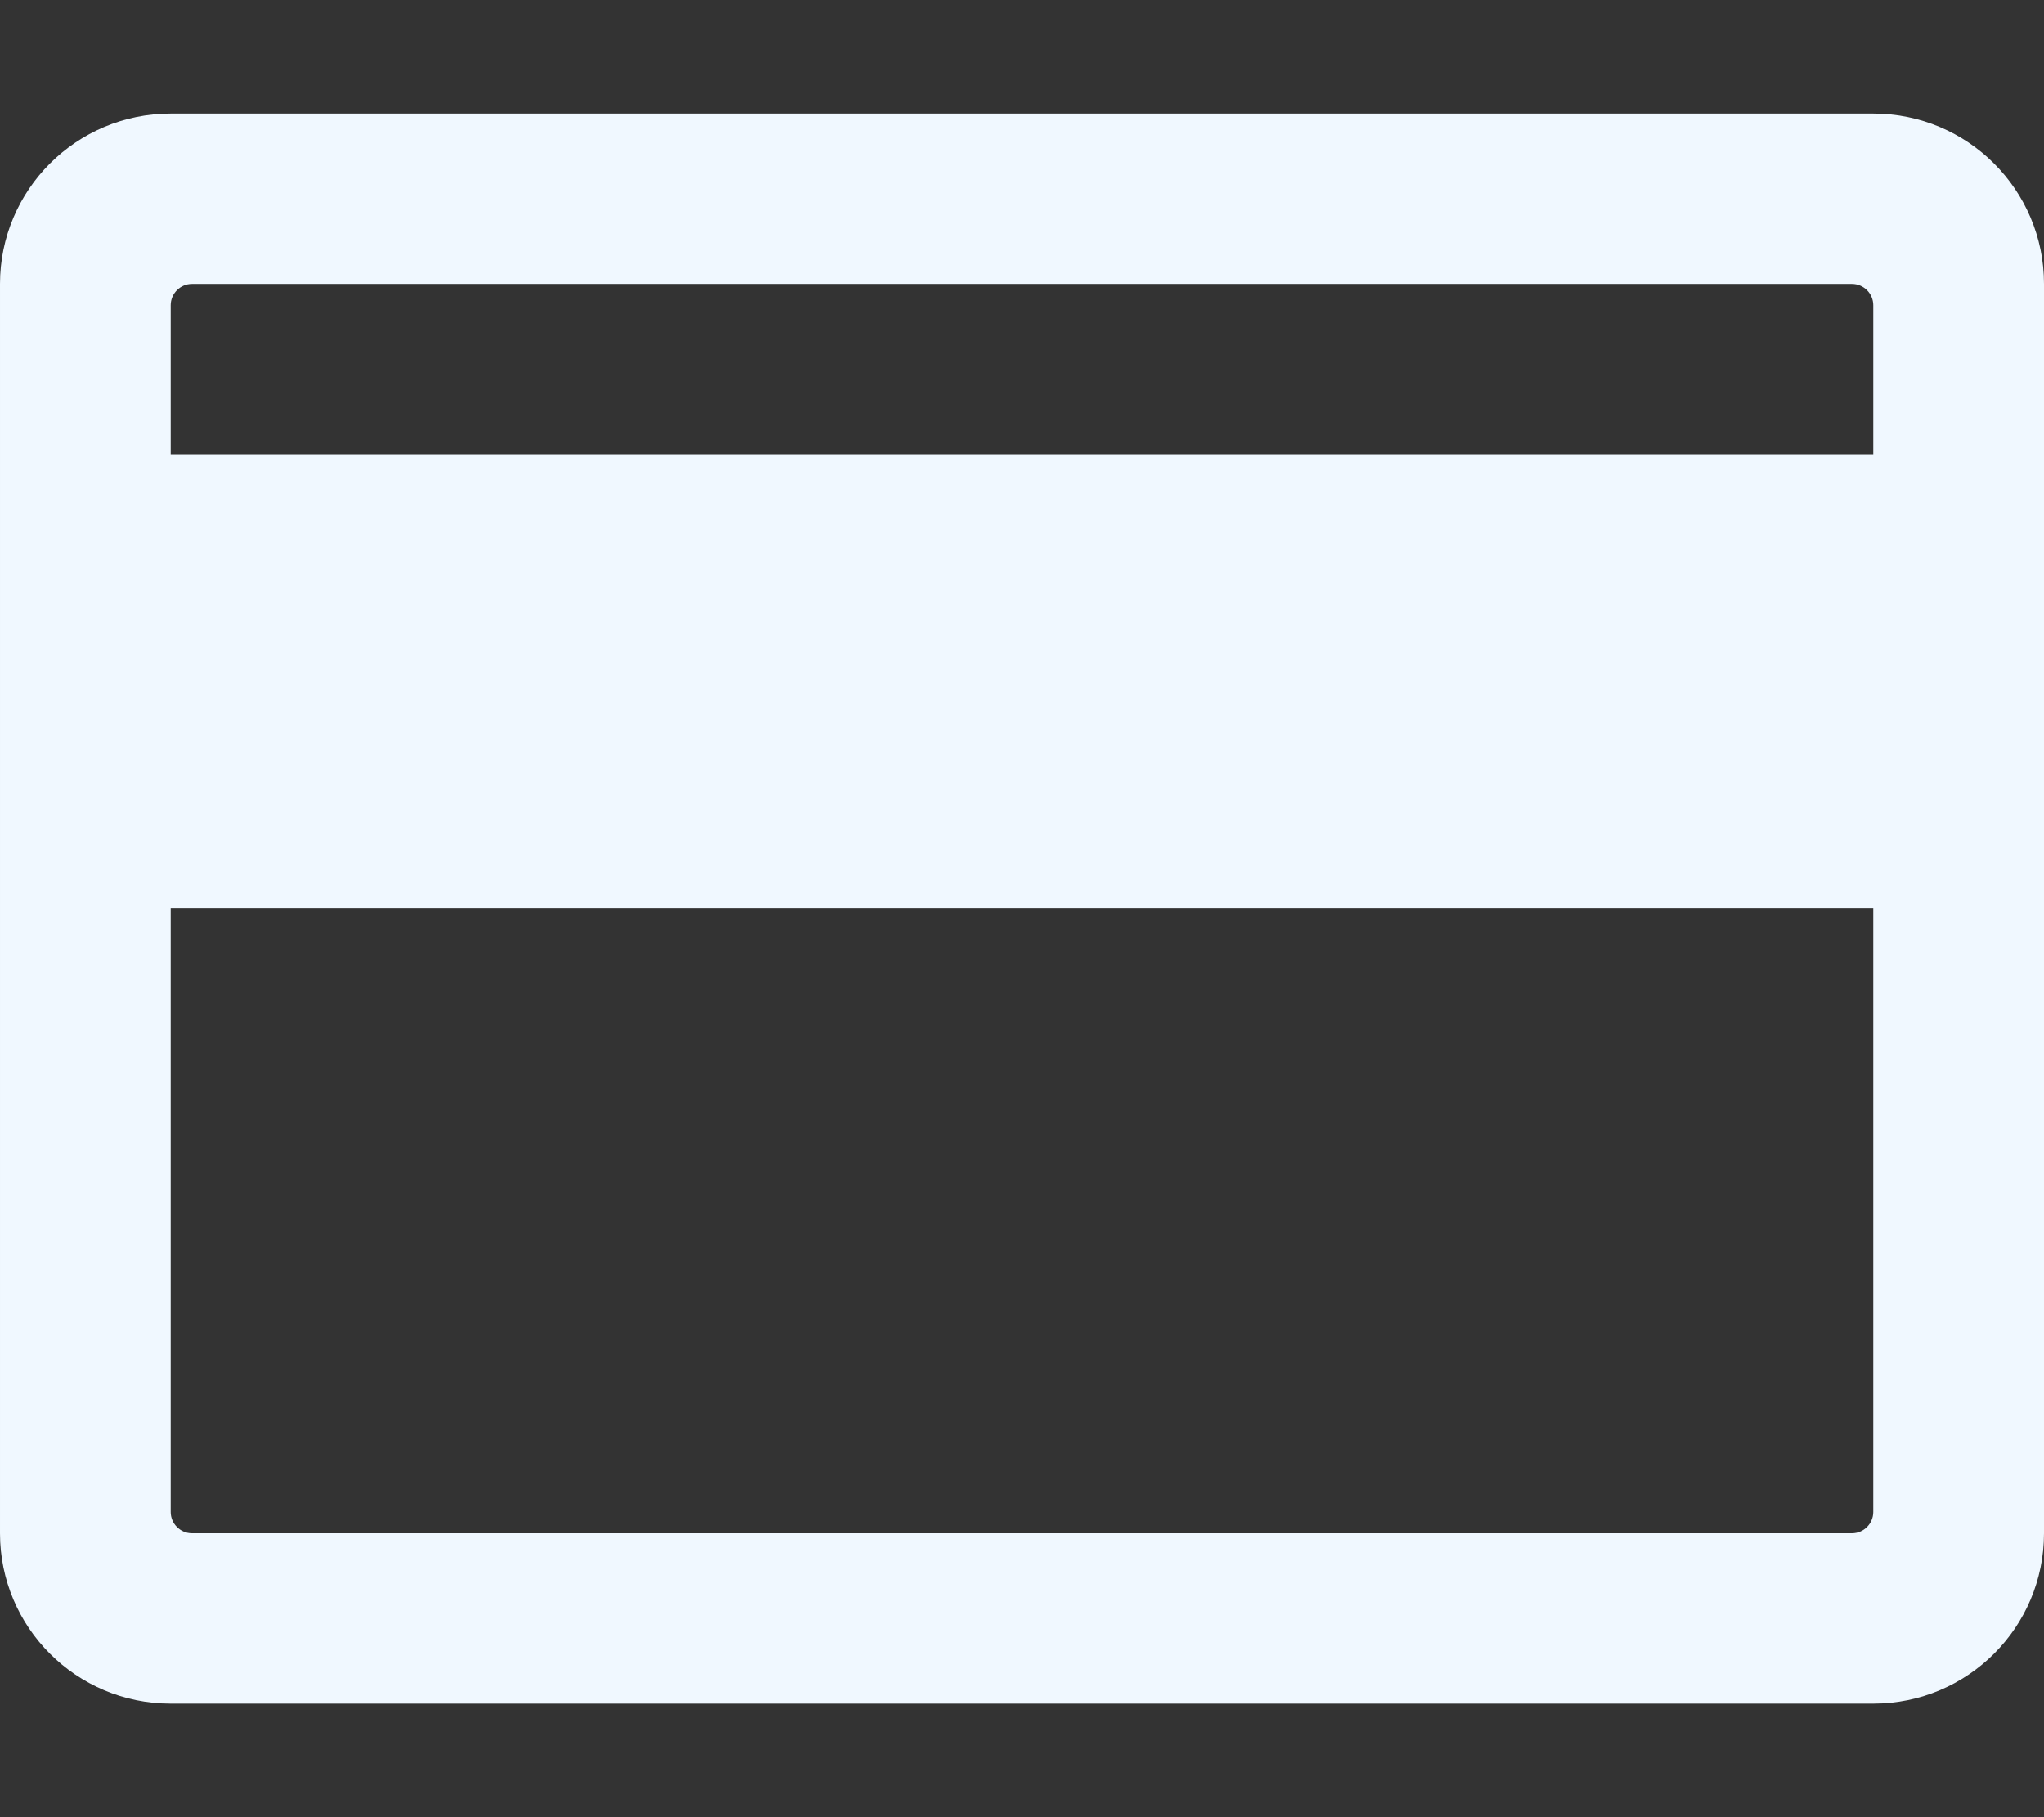 <svg viewBox="0 0 576 512" xmlns="http://www.w3.org/2000/svg"><rect x="0" y="0" width="576" height="512" fill="#333333" stroke="none"/><path d="m527.9 32h-479.8c-26.6 0-48.1 21.5-48.1 48v352c0 26.5 21.5 48 48.1 48h479.8c26.6 0 48.1-21.5 48.1-48v-352c0-26.5-21.5-48-48.1-48zm-473.8 48h467.8c3.3 0 6 2.7 6 6v42h-479.8v-42c0-3.3 2.7-6 6-6zm467.8 352h-467.8c-3.3 0-6-2.7-6-6v-170h479.8v170c0 3.3-2.7 6-6 6z" fill="#f0f8ff"/></svg>